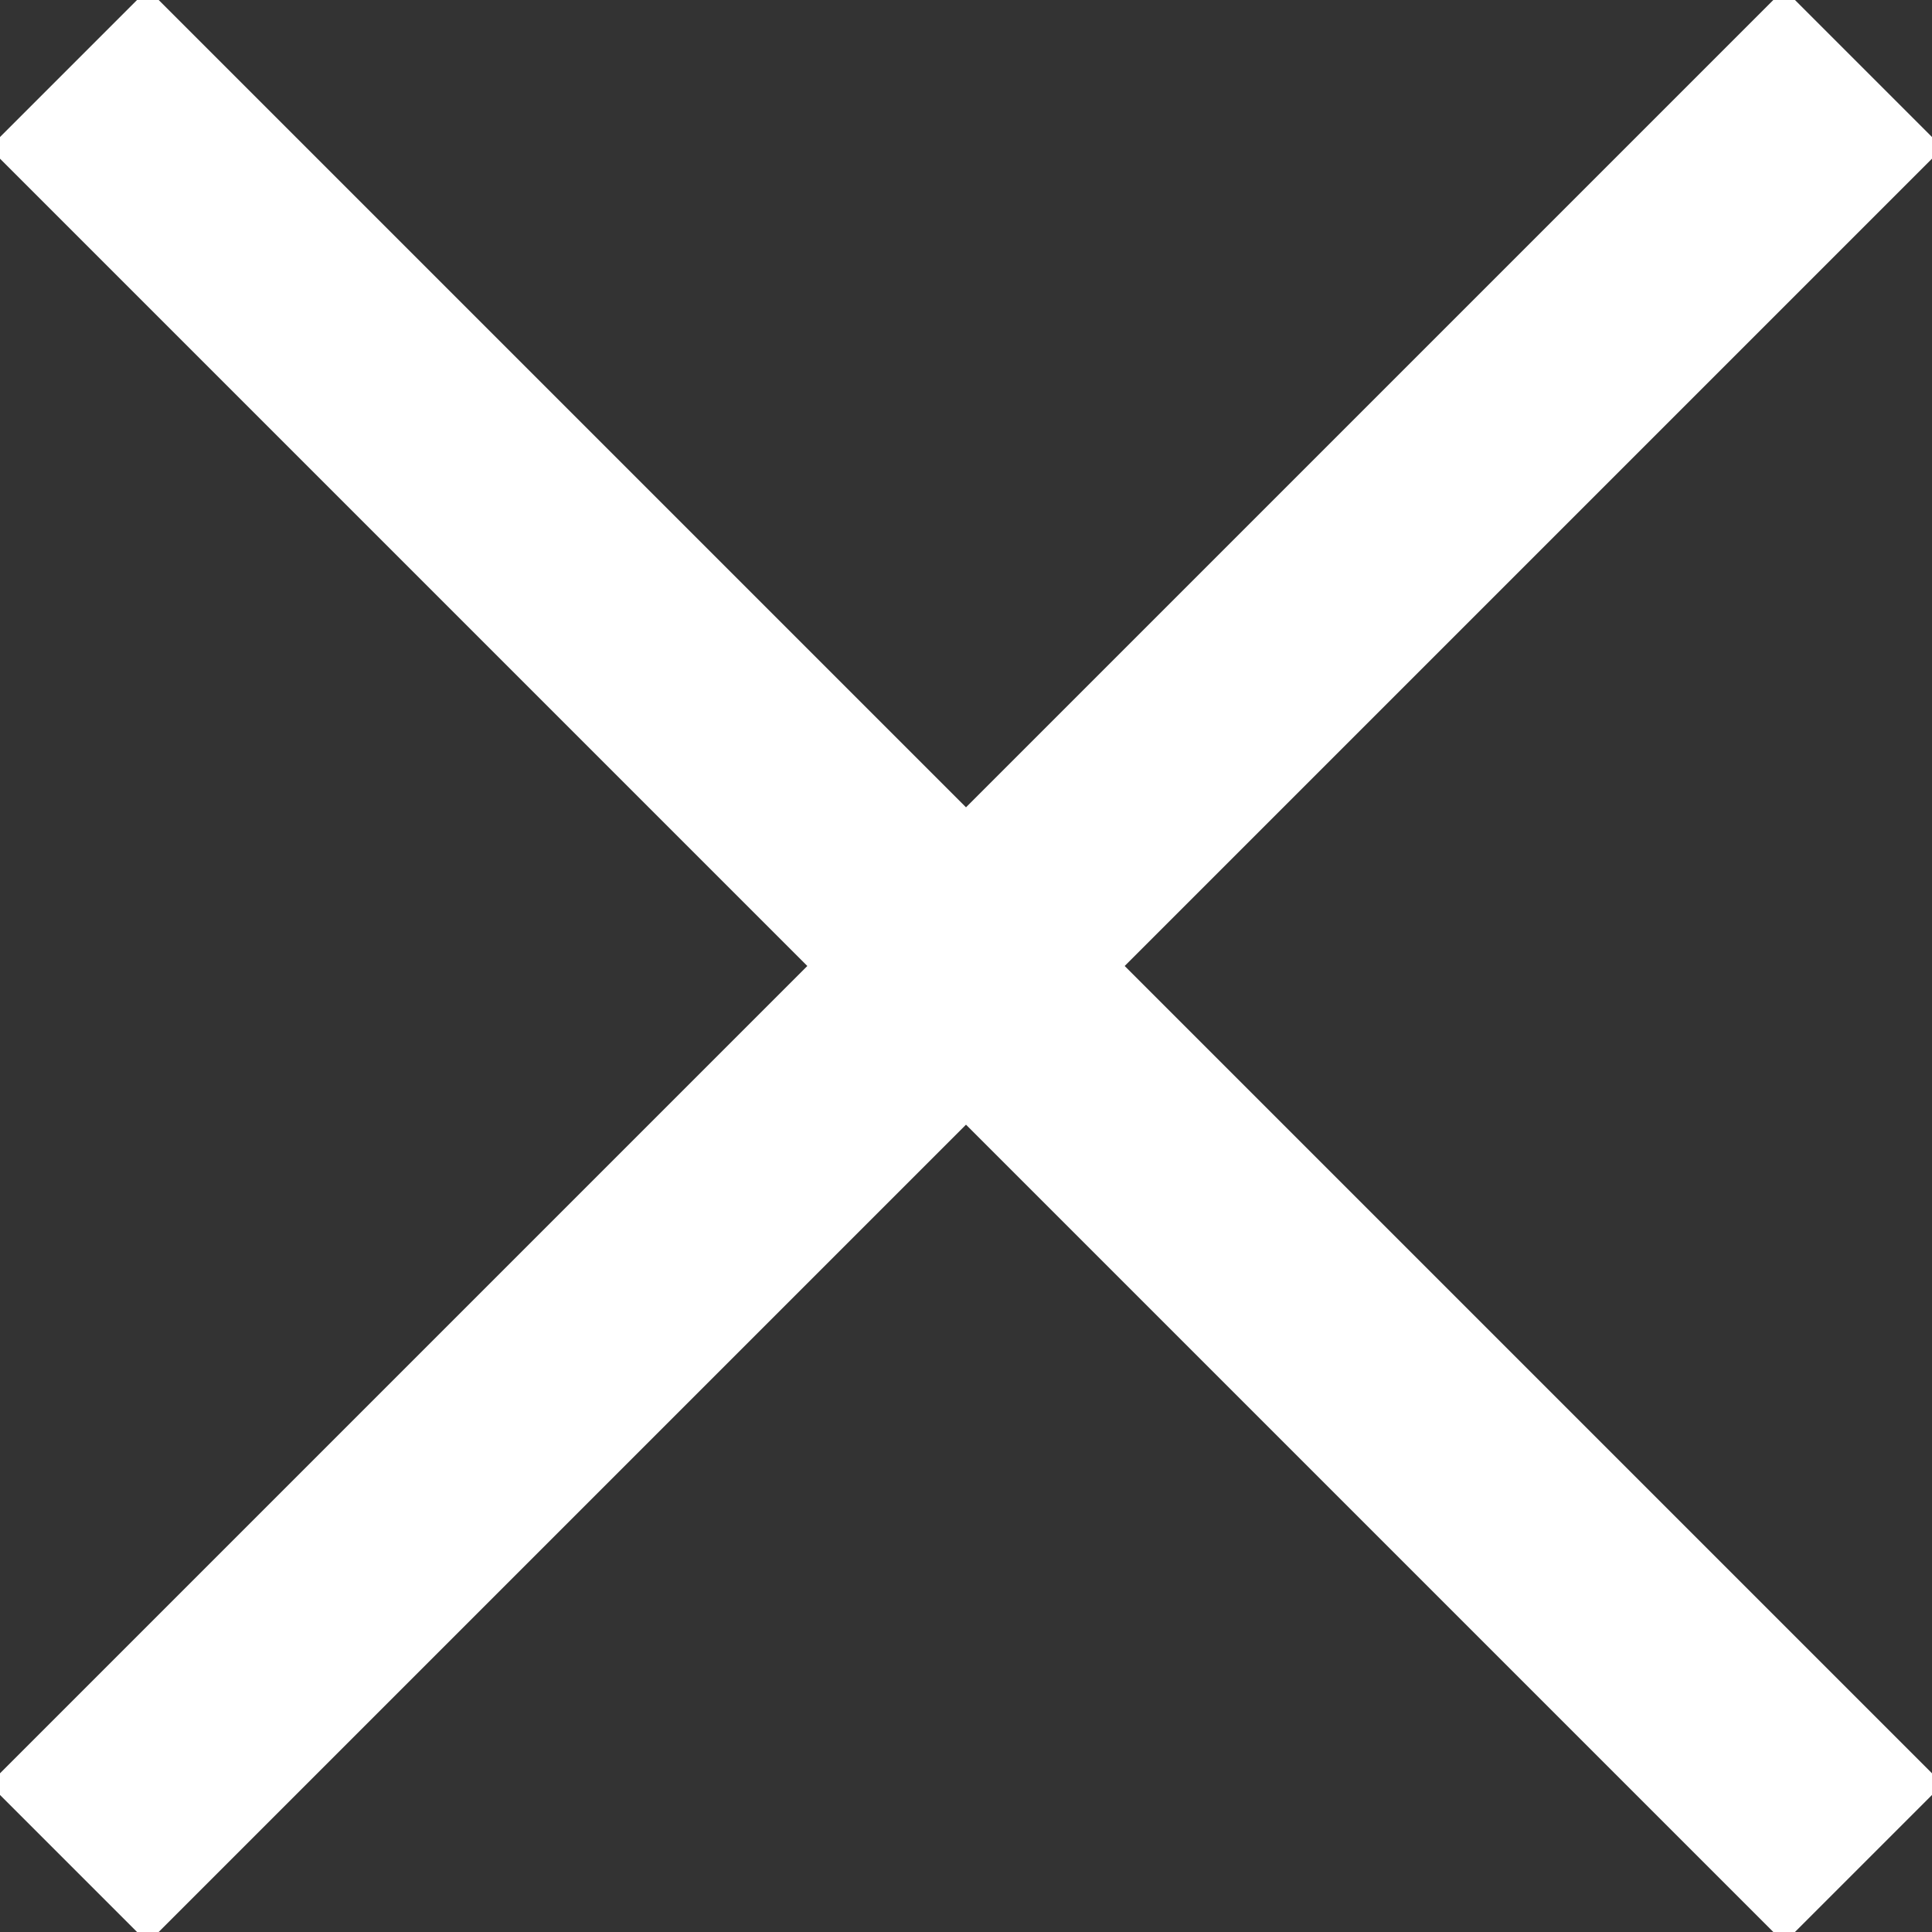 <svg width="15" height="15" viewBox="0 0 15 15" fill="none" xmlns="http://www.w3.org/2000/svg">
<rect x="0" y="0" width="15" height="15" fill="#333333" stroke="none"/>
<g clip-path="url(#clip0_1_2523)">
<path fill-rule="evenodd" clip-rule="evenodd" d="M6.268 7.5L-0.084 13.852L1.148 15.084L7.5 8.732L13.852 15.084L15.084 13.852L8.732 7.5L15.084 1.148L13.852 -0.084L7.5 6.268L1.148 -0.084L-0.084 1.148L6.268 7.5Z" fill="white"/>
</g>
<defs>
<clipPath id="clip0_1_2523">
<rect width="15" height="15" fill="white"/>
</clipPath>
</defs>
</svg>
